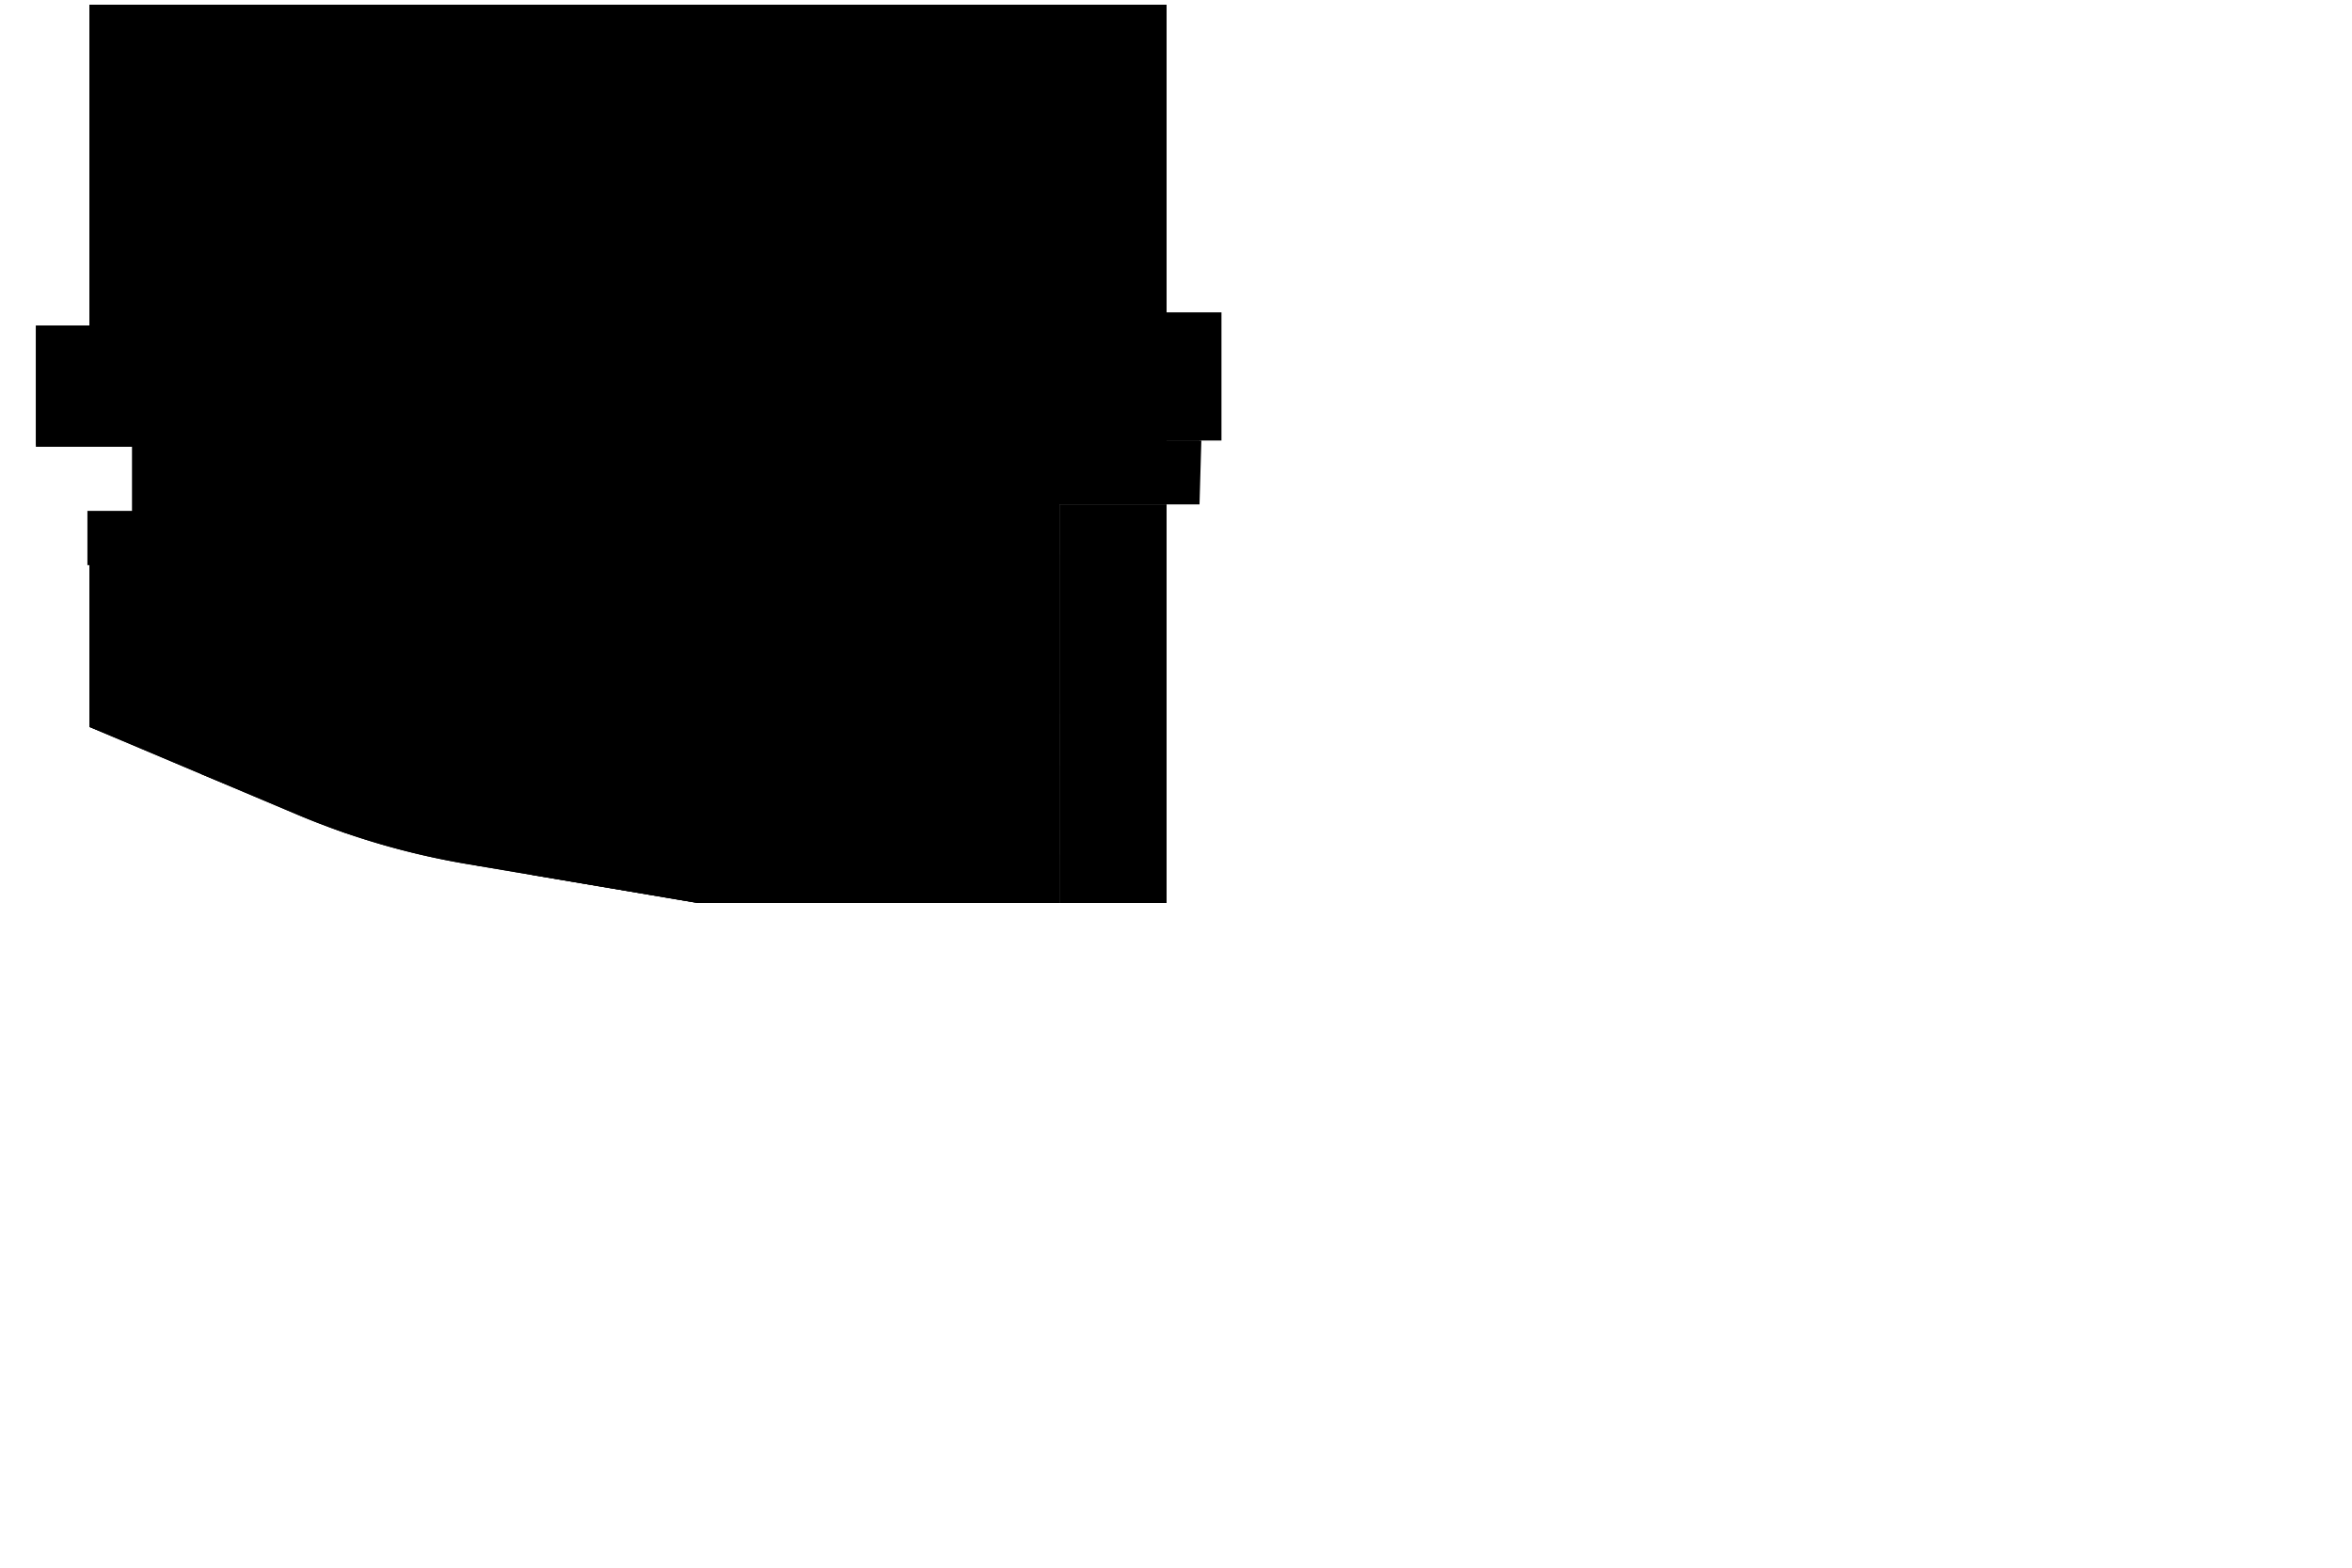 <svg class="map map--2" viewBox="0 100 1500 1000" width="175%" height="175%" preserveAspectRatio="xMidYMid meet">
								<title>Map Level 2</title>
								<defs><style>.cls-1,.cls-2,.cls-8,.cls-9{fill:#f0f0f0;}.cls-1,.cls-6{stroke:#6b6b6b;}.cls-1,.cls-10,.cls-11,.cls-12,.cls-2,.cls-6,.cls-8,.cls-9{stroke-miterlimit:10;}.cls-1,.cls-10,.cls-2,.cls-6{stroke-width:10px;}.cls-10,.cls-2,.cls-8,.cls-9{stroke:#7d7d86;}.cls-3{fill:#bdbdbd;}.cls-4{fill:#80af6d;}.cls-5{fill:#8db175;}.cls-10,.cls-11,.cls-12,.cls-6{fill:none;}.cls-7{fill:#c93f3f;}.cls-11,.cls-8{stroke-width:2px;}.cls-12,.cls-9{stroke-width:0.75px;}.cls-11,.cls-12{stroke:#616261;}.cls-13{fill:#a3a3a2;}</style></defs><title>Artboard 1</title><path class="cls-1" d="M765,381v40.67H675.67V676H445L297.71,651.11a486,486,0,0,1-108.13-31.49L57,563.67v-136H84.33V385H23V307.67H57V103H744V381Z"/><rect class="cls-2" x="675.67" y="421.67" width="68.33" height="254.33"/><rect class="cls-3" x="403.67" y="247.67" width="272" height="133.33"/><rect class="cls-3" x="696.67" y="247.67" width="47.33" height="88.33"/><rect class="cls-3" x="222.33" y="247.67" width="156.67" height="133.33"/><polygon class="cls-3" points="204.33 247.67 204.33 362.5 166.67 362.5 166.67 381 134.33 381 134.33 247.67 204.33 247.67"/><rect class="cls-3" x="134.33" y="107" width="35" height="154.67"/><rect class="cls-3" x="61.67" y="107" width="44" height="204.67"/><rect class="cls-3" x="181.67" y="107" width="140" height="110"/><rect class="cls-3" x="330" y="107" width="408.33" height="110"/><path class="cls-3" d="M675.67,453.67v102h-132v74l-64.86-1.23a167.94,167.94,0,0,1-19.53-1.53l-55.61-7.66V421.67H645v32Z"/><polygon class="cls-4" points="651.33 454 651.33 494.17 561.33 494.17 561.33 421.67 644.5 421.67 644.5 454 651.33 454"/><polygon class="cls-5" points="204.33 267 204.33 362.5 166.94 362.5 166.94 350.31 134.33 350.31 134.33 267 204.33 267"/><line class="cls-6" x1="57" y1="307.67" x2="57" y2="385"/><rect class="cls-7" x="134.33" y="350.31" width="32.61" height="30.69"/><rect class="cls-7" x="645" y="425.88" width="29.94" height="27.79"/><rect class="cls-2" x="744" y="299.25" width="35" height="81.75"/><line class="cls-8" x1="762.5" y1="324" x2="762.5" y2="358.63"/><line class="cls-9" x1="762.5" y1="324.75" x2="776.13" y2="324.75"/><line class="cls-9" x1="762.5" y1="327.81" x2="776.13" y2="327.81"/><line class="cls-9" x1="762.5" y1="330.88" x2="776.13" y2="330.88"/><line class="cls-9" x1="762.5" y1="333.94" x2="776.13" y2="333.94"/><line class="cls-9" x1="762.5" y1="337" x2="776.13" y2="337"/><line class="cls-9" x1="762.5" y1="340.06" x2="776.13" y2="340.06"/><line class="cls-9" x1="762.5" y1="343.13" x2="776.13" y2="343.13"/><line class="cls-9" x1="762.5" y1="346.19" x2="776.13" y2="346.19"/><line class="cls-9" x1="762.5" y1="349.25" x2="776.13" y2="349.25"/><line class="cls-9" x1="762.5" y1="352.31" x2="776.13" y2="352.31"/><line class="cls-9" x1="762.5" y1="355.38" x2="776.13" y2="355.38"/><line class="cls-9" x1="747.88" y1="327.5" x2="761.5" y2="327.5"/><line class="cls-9" x1="747.88" y1="330.56" x2="761.5" y2="330.56"/><line class="cls-9" x1="747.88" y1="333.63" x2="761.5" y2="333.63"/><line class="cls-9" x1="747.88" y1="336.69" x2="761.5" y2="336.69"/><line class="cls-9" x1="747.88" y1="339.75" x2="761.5" y2="339.75"/><line class="cls-9" x1="747.88" y1="342.81" x2="761.5" y2="342.81"/><line class="cls-9" x1="747.88" y1="345.88" x2="761.5" y2="345.88"/><line class="cls-9" x1="747.88" y1="348.94" x2="761.5" y2="348.94"/><line class="cls-9" x1="747.88" y1="352" x2="761.5" y2="352"/><line class="cls-9" x1="747.88" y1="355.06" x2="761.5" y2="355.06"/><line class="cls-9" x1="747.88" y1="358.13" x2="761.5" y2="358.13"/><rect class="cls-10" x="23" y="307.67" width="34" height="76.27"/><line class="cls-11" x1="40.97" y1="326.94" x2="40.97" y2="361.56"/><line class="cls-12" x1="40.97" y1="327.69" x2="54.21" y2="327.69"/><line class="cls-12" x1="40.97" y1="330.75" x2="54.21" y2="330.75"/><line class="cls-12" x1="40.97" y1="333.81" x2="54.21" y2="333.81"/><line class="cls-12" x1="40.97" y1="336.87" x2="54.21" y2="336.87"/><line class="cls-12" x1="40.97" y1="339.94" x2="54.21" y2="339.94"/><line class="cls-12" x1="40.97" y1="343" x2="54.21" y2="343"/><line class="cls-12" x1="40.97" y1="346.06" x2="54.21" y2="346.06"/><line class="cls-12" x1="40.97" y1="349.12" x2="54.21" y2="349.12"/><line class="cls-12" x1="40.97" y1="352.19" x2="54.21" y2="352.19"/><line class="cls-12" x1="40.97" y1="355.25" x2="54.21" y2="355.25"/><line class="cls-12" x1="40.97" y1="358.31" x2="54.21" y2="358.31"/><line class="cls-12" x1="26.76" y1="330.44" x2="40" y2="330.44"/><line class="cls-12" x1="26.76" y1="333.5" x2="40" y2="333.5"/><line class="cls-12" x1="26.76" y1="336.56" x2="40" y2="336.56"/><line class="cls-12" x1="26.76" y1="339.62" x2="40" y2="339.62"/><line class="cls-12" x1="26.76" y1="342.69" x2="40" y2="342.69"/><line class="cls-12" x1="26.76" y1="345.75" x2="40" y2="345.75"/><line class="cls-12" x1="26.76" y1="348.81" x2="40" y2="348.81"/><line class="cls-12" x1="26.76" y1="351.87" x2="40" y2="351.87"/><line class="cls-12" x1="26.76" y1="354.94" x2="40" y2="354.94"/><line class="cls-12" x1="26.76" y1="358" x2="40" y2="358"/><line class="cls-12" x1="26.76" y1="361.06" x2="40" y2="361.06"/><line class="cls-12" x1="709.83" y1="456" x2="741" y2="456"/><line class="cls-12" x1="709.83" y1="459.67" x2="741" y2="459.67"/><line class="cls-12" x1="709.83" y1="463.33" x2="741" y2="463.33"/><line class="cls-12" x1="709.83" y1="467" x2="741" y2="467"/><line class="cls-12" x1="709.83" y1="470.67" x2="741" y2="470.67"/><line class="cls-12" x1="709.83" y1="474.33" x2="741" y2="474.33"/><line class="cls-12" x1="709.83" y1="478" x2="741" y2="478"/><line class="cls-12" x1="709.83" y1="481.67" x2="741" y2="481.67"/><line class="cls-12" x1="709.83" y1="485.33" x2="741" y2="485.33"/><line class="cls-12" x1="709.83" y1="489" x2="741" y2="489"/><line class="cls-12" x1="709.83" y1="492.67" x2="741" y2="492.67"/><line class="cls-12" x1="709.83" y1="496.33" x2="741" y2="496.33"/><line class="cls-12" x1="709.83" y1="500" x2="741" y2="500"/><line class="cls-12" x1="709.83" y1="503.67" x2="741" y2="503.67"/><line class="cls-12" x1="709.83" y1="507.33" x2="741" y2="507.33"/><line class="cls-12" x1="709.83" y1="511" x2="741" y2="511"/><line class="cls-12" x1="709.83" y1="514.67" x2="741" y2="514.67"/><line class="cls-12" x1="709.83" y1="518.33" x2="741" y2="518.33"/><line class="cls-12" x1="709.83" y1="522" x2="741" y2="522"/><line class="cls-12" x1="709.83" y1="525.67" x2="741" y2="525.67"/><line class="cls-12" x1="709.83" y1="529.33" x2="741" y2="529.33"/><line class="cls-12" x1="709.83" y1="533" x2="741" y2="533"/><line class="cls-12" x1="709.83" y1="536.67" x2="741" y2="536.67"/><line class="cls-12" x1="709.83" y1="540.33" x2="741" y2="540.33"/><line class="cls-12" x1="709.83" y1="544" x2="741" y2="544"/><line class="cls-12" x1="709.83" y1="547.67" x2="741" y2="547.67"/><line class="cls-12" x1="709.83" y1="551.33" x2="741" y2="551.33"/><line class="cls-12" x1="709.83" y1="555" x2="741" y2="555"/><line class="cls-12" x1="709.83" y1="558.67" x2="741" y2="558.67"/><line class="cls-12" x1="709.83" y1="562.33" x2="741" y2="562.33"/><line class="cls-12" x1="709.83" y1="566" x2="741" y2="566"/><line class="cls-12" x1="709.83" y1="569.67" x2="741" y2="569.67"/><line class="cls-12" x1="709.83" y1="573.33" x2="741" y2="573.33"/><line class="cls-12" x1="709.83" y1="577" x2="741" y2="577"/><line class="cls-12" x1="709.83" y1="580.67" x2="741" y2="580.67"/><line class="cls-12" x1="709.83" y1="584.33" x2="741" y2="584.33"/><line class="cls-12" x1="709.83" y1="588" x2="741" y2="588"/><line class="cls-12" x1="709.83" y1="591.67" x2="741" y2="591.67"/><line class="cls-12" x1="709.83" y1="595.33" x2="741" y2="595.33"/><line class="cls-11" x1="709.83" y1="453.67" x2="709.83" y2="595.33"/><polygon class="cls-3" points="387.5 425.88 387.5 618.25 277.25 590 277.25 569.67 214.69 569.67 134.33 531.5 134.33 460.5 108.5 460.5 108.5 584 57 563.67 57 425.88 387.5 425.88"/><rect class="cls-13" x="55.75" y="425.88" width="1.25" height="34.62"/><rect class="cls-3" x="559.25" y="588" width="116.42" height="41.67"/><polygon class="cls-3" points="347.25 626.5 339.39 658.15 445 676 675.67 676 675.67 645 608.75 645 608.75 653.75 574 653.75 574 646 466.5 646 347.25 626.5"/><polygon class="cls-3" points="128.18 593.71 146 558 222.67 593.71 219.67 601 280.67 622 283.33 614 315.33 622 306.19 652.54 219.62 631.14 128.18 593.71"/><path class="cls-10 map__outline" d="M744,103V381h22.17L765,421.67H675.67V676H445L297.71,651.11a486,486,0,0,1-108.13-31.49L57,563.67v-136H84.33V385H23V307.67H57V103Z"/>
							</svg>
